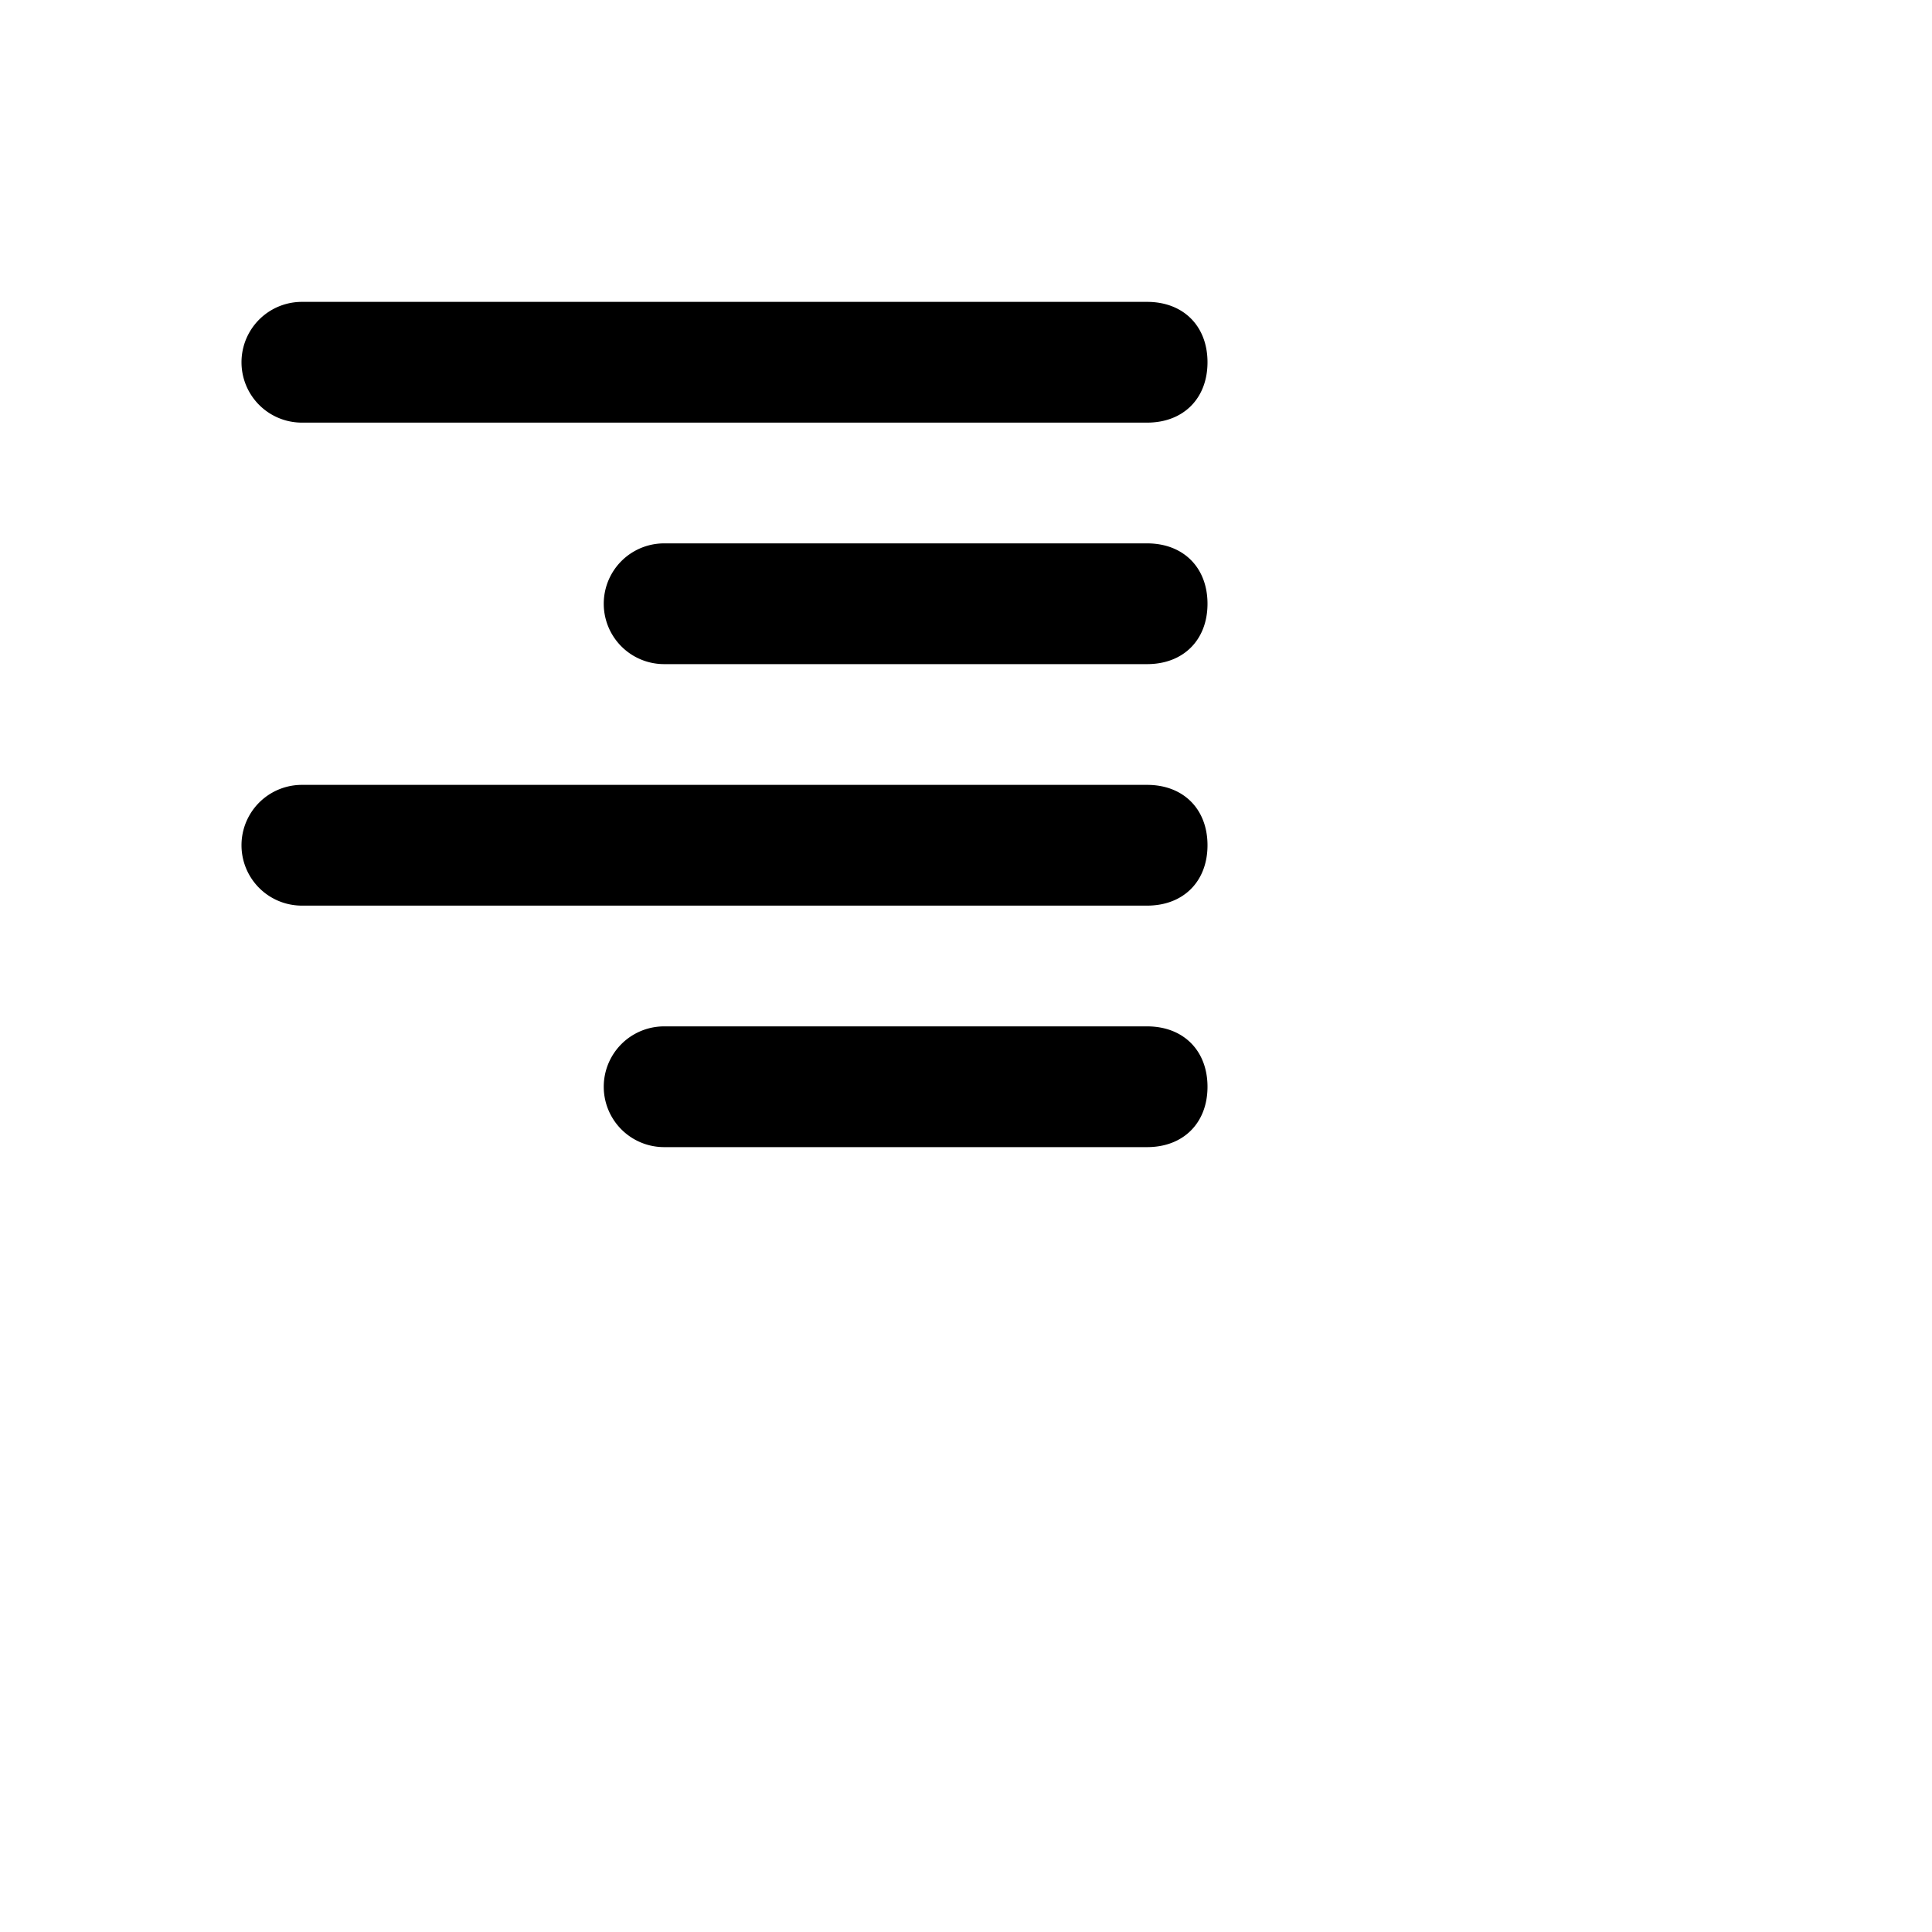<?xml version="1.0" encoding="UTF-8"?>
<svg width="24px" height="24px" viewBox="0 0 32 32" version="1.1" xmlns="http://www.w3.org/2000/svg" xmlns:xlink="http://www.w3.org/1999/xlink">
  <path d="M5 5h14c.6 0 1 .4 1 1s-.4 1-1 1H5a1 1 0 1 1 0-2zm6 4h8c.6 0 1 .4 1 1s-.4 1-1 1h-8a1 1 0 0 1 0-2zm0 8h8c.6 0 1 .4 1 1s-.4 1-1 1h-8a1 1 0 0 1 0-2zm-6-4h14c.6 0 1 .4 1 1s-.4 1-1 1H5a1 1 0 0 1 0-2z" fill-rule="evenodd">
  </path>
</svg>